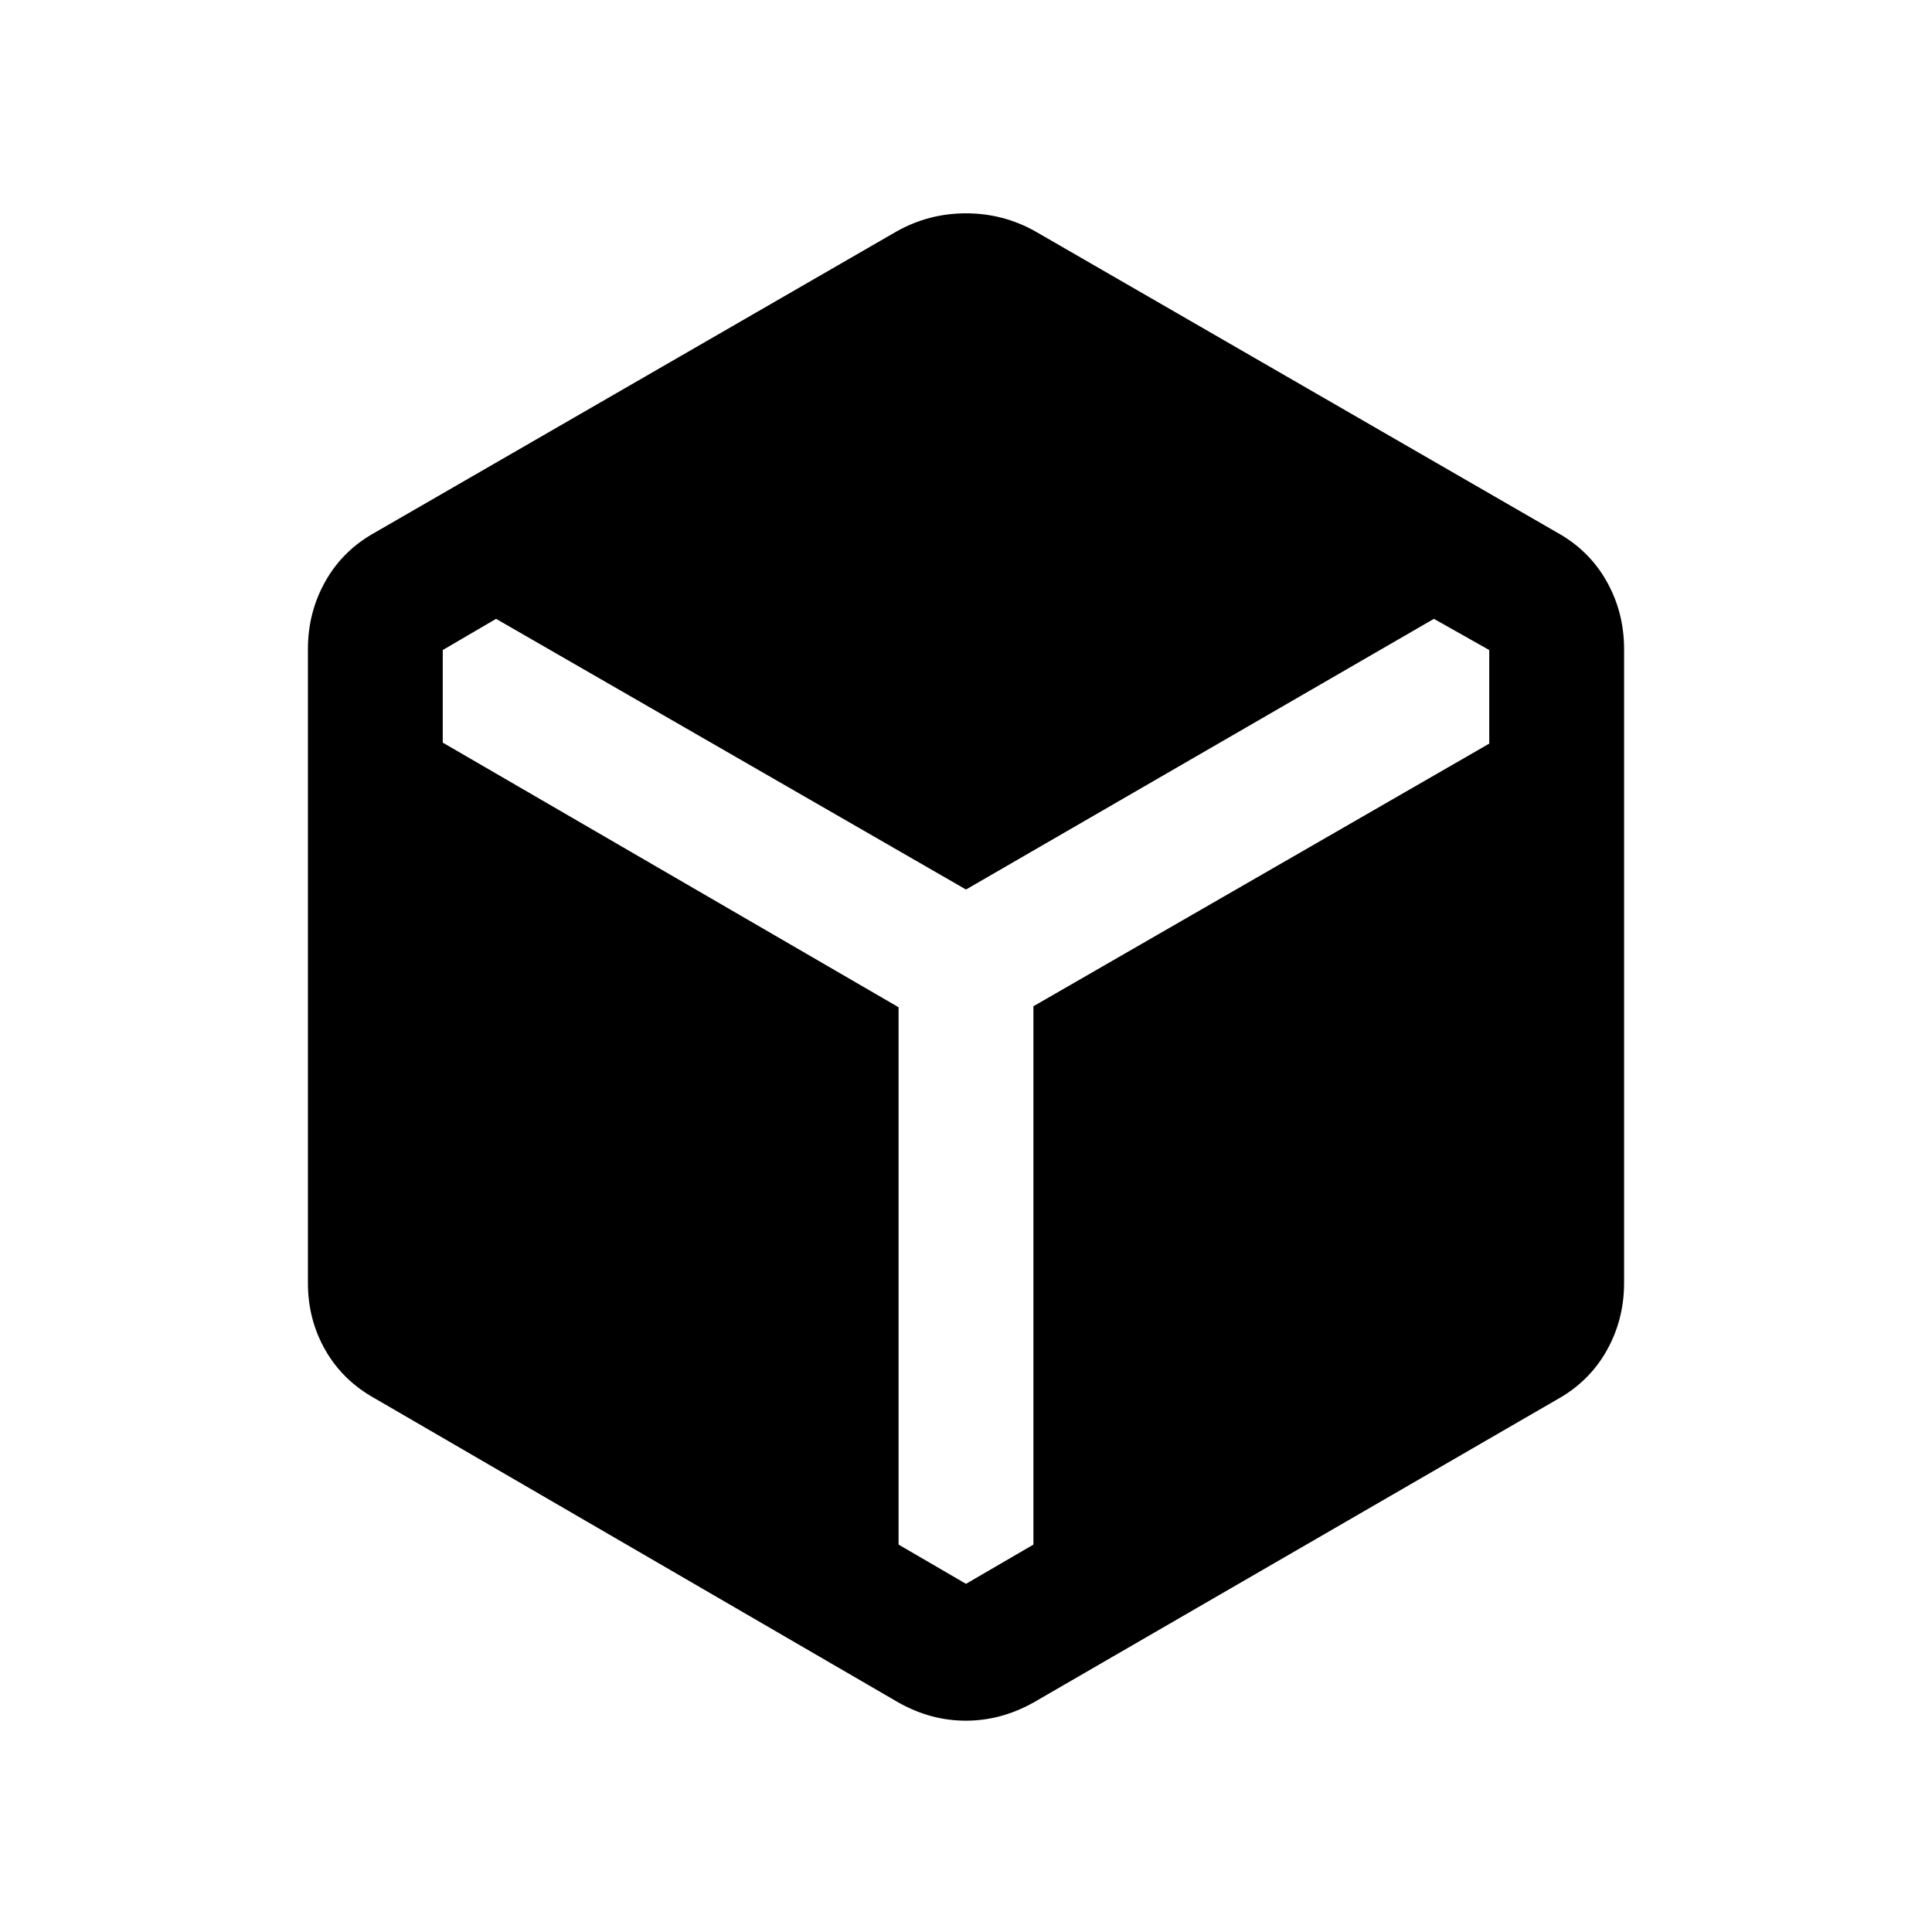 <svg xmlns="http://www.w3.org/2000/svg" height="20" viewBox="0 -960 960 960" width="20"><path d="m446.5-114-260-151q-16.1-8.88-24.8-24.06-8.7-15.17-8.7-33.44v-315q0-18.27 8.7-33.69 8.7-15.43 24.8-24.31l259-149.5q16-9 34.5-9t34.5 9l259 149.5q16.1 8.88 24.8 24.31 8.7 15.42 8.7 33.69v315q0 18.27-8.7 33.69-8.7 15.43-24.8 24.31L513.5-114q-16.13 9-33.57 9-17.43 0-33.43-9Zm0-345.5v267L480-173l33.5-19.5V-460L740-590.5V-637l-27.5-15.5L480-518 246.5-652.5 220-637v46l226.5 131.5Z"/></svg>